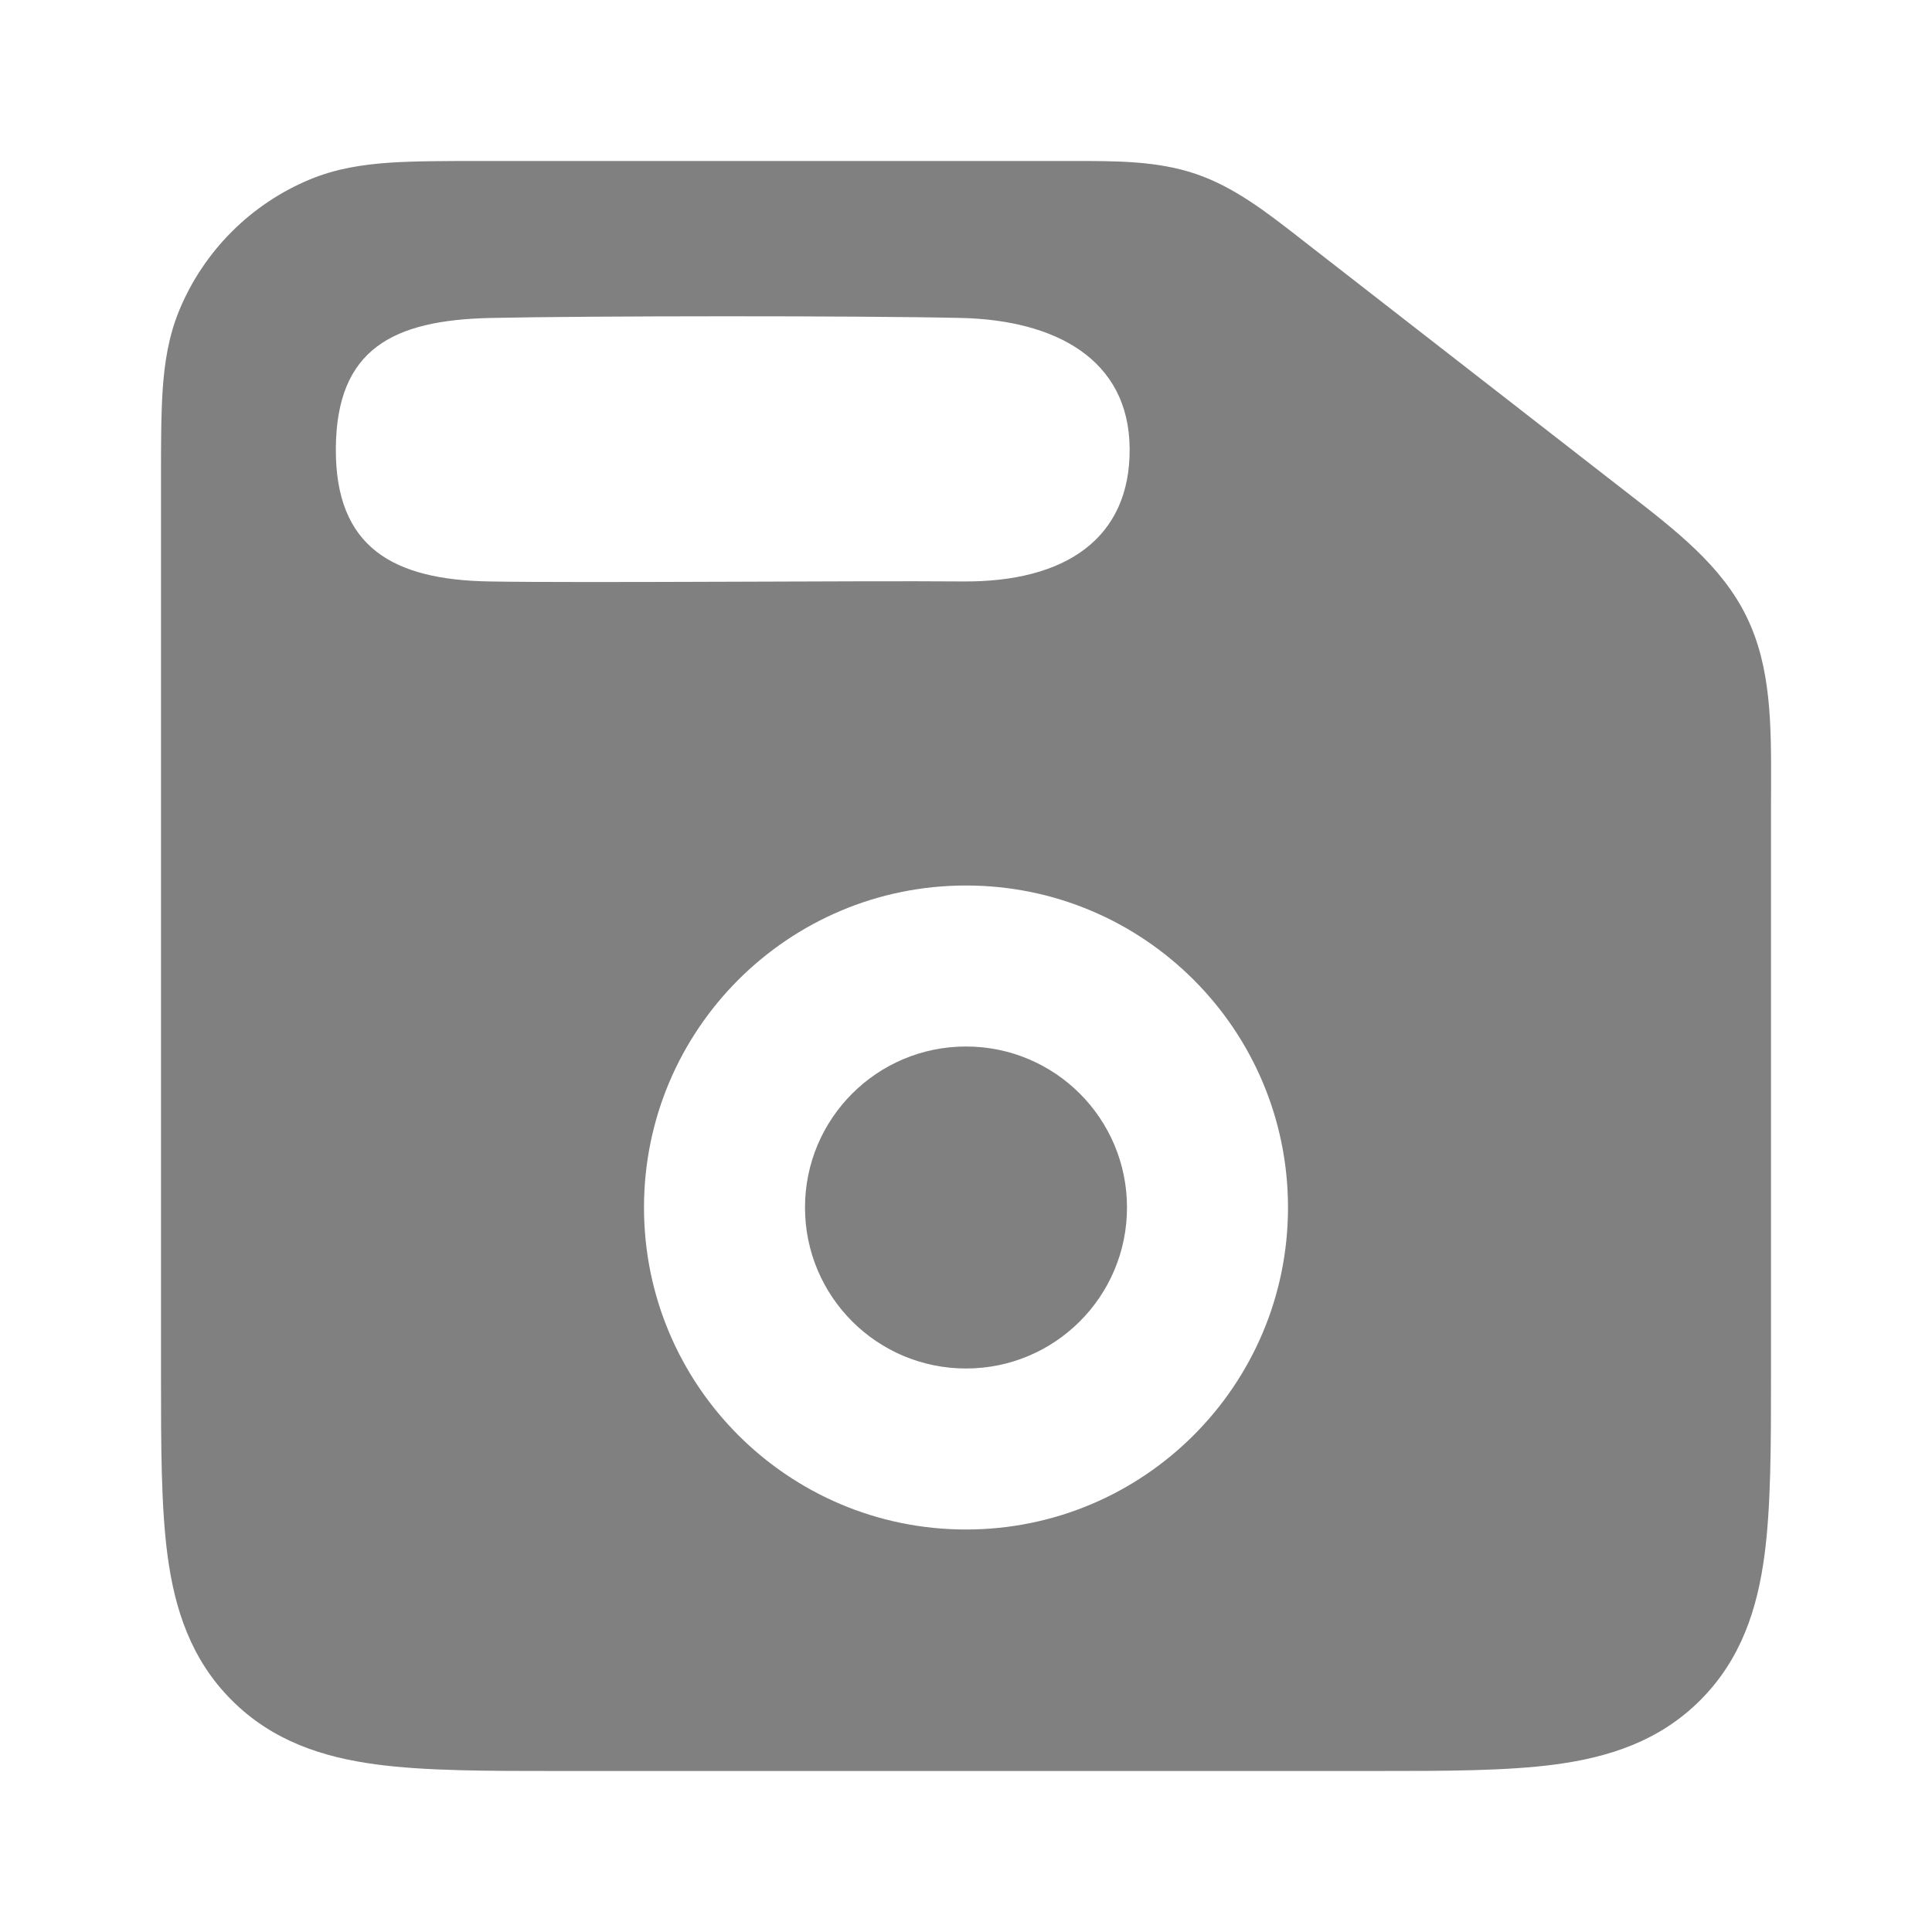 <?xml version="1.0" encoding="UTF-8" standalone="no"?>
<!-- Uploaded to: SVG Repo, www.svgrepo.com, Generator: SVG Repo Mixer Tools -->

<svg
   width="800px"
   height="800px"
   viewBox="0 0 24 24"
   fill="none"
   version="1.1"
   id="svg47"
   sodipodi:docname="floppy-svgrepo-com.svg"
   inkscape:version="1.2.2 (b0a8486541, 2022-12-01)"
   xmlns:inkscape="http://www.inkscape.org/namespaces/inkscape"
   xmlns:sodipodi="http://sodipodi.sourceforge.net/DTD/sodipodi-0.dtd"
   xmlns="http://www.w3.org/2000/svg"
   xmlns:svg="http://www.w3.org/2000/svg">
  <defs
     id="defs51" />
  <sodipodi:namedview
     id="namedview49"
     pagecolor="#505050"
     bordercolor="#eeeeee"
     borderopacity="1"
     inkscape:showpageshadow="0"
     inkscape:pageopacity="0"
     inkscape:pagecheckerboard="0"
     inkscape:deskcolor="#505050"
     showgrid="true"
     inkscape:zoom="3.337544"
     inkscape:cx="369.43333"
     inkscape:cy="218.5739"
     inkscape:window-width="2484"
     inkscape:window-height="1376"
     inkscape:window-x="0"
     inkscape:window-y="0"
     inkscape:window-maximized="1"
     inkscape:current-layer="svg47">
    <inkscape:grid
       type="xygrid"
       id="grid3261" />
  </sodipodi:namedview>
  <path
     fill-rule="evenodd"
     clip-rule="evenodd"
     d="m 13.314,2 c 0.566,-7.3e-4 1.067,-0.001 1.545,0.162 0.478,0.164 0.873,0.472 1.319,0.82 l 0.091,0.071 3.801,2.956 0.13,0.101 c 0.629,0.487 1.188,0.92 1.496,1.55 0.308,0.63 0.307,1.337 0.305,2.132 L 22,9.956 v 7.109 c 10e-5,0.886 10e-5,1.65 -0.082,2.262 -0.088,0.655 -0.287,1.284 -0.797,1.794 -0.51,0.51 -1.138,0.708 -1.794,0.797 -0.612,0.082 -1.375,0.082 -2.262,0.082 H 6.934 C 6.048,22 5.284,22 4.672,21.918 4.017,21.83 3.388,21.631 2.879,21.121 2.369,20.612 2.17,19.983 2.082,19.328 2,18.716 2,17.952 2,17.066 v -10e-5 0 V 5.968 C 2,5.529 2,5.151 2.021,4.838 2.044,4.508 2.093,4.178 2.228,3.852 2.533,3.117 3.117,2.533 3.852,2.228 4.178,2.093 4.508,2.044 4.838,2.021 5.151,2 5.529,2 5.968,2 H 13.199 Z M 12,13 c -1.105,0 -2,0.895 -2,2 0,1.105 0.895,2 2,2 1.105,0 2,-0.895 2,-2 0,-1.105 -0.895,-2 -2,-2 z m -4,2 c 0,-2.209 1.791,-4 4,-4 2.209,0 4,1.791 4,4 0,2.209 -1.791,4 -4,4 C 9.791,19 8,17.209 8,15 Z M 6.09,3.95 c -1.209,0.027 -1.91,0.385 -1.918,1.62 -0.008,1.235 0.717,1.633 1.905,1.653 1.188,0.021 4.596,-0.011 5.879,1.03e-5 1.283,0.011 2.086,-0.537 2.077,-1.653 C 14.023,4.453 13.098,3.978 11.948,3.95 10.713,3.921 7.298,3.923 6.09,3.95 Z"
     fill="#808080"
     id="path45"
     sodipodi:nodetypes="cccccccccccccccccssccccccccccsssssssssszzzzzsz" />
</svg>
